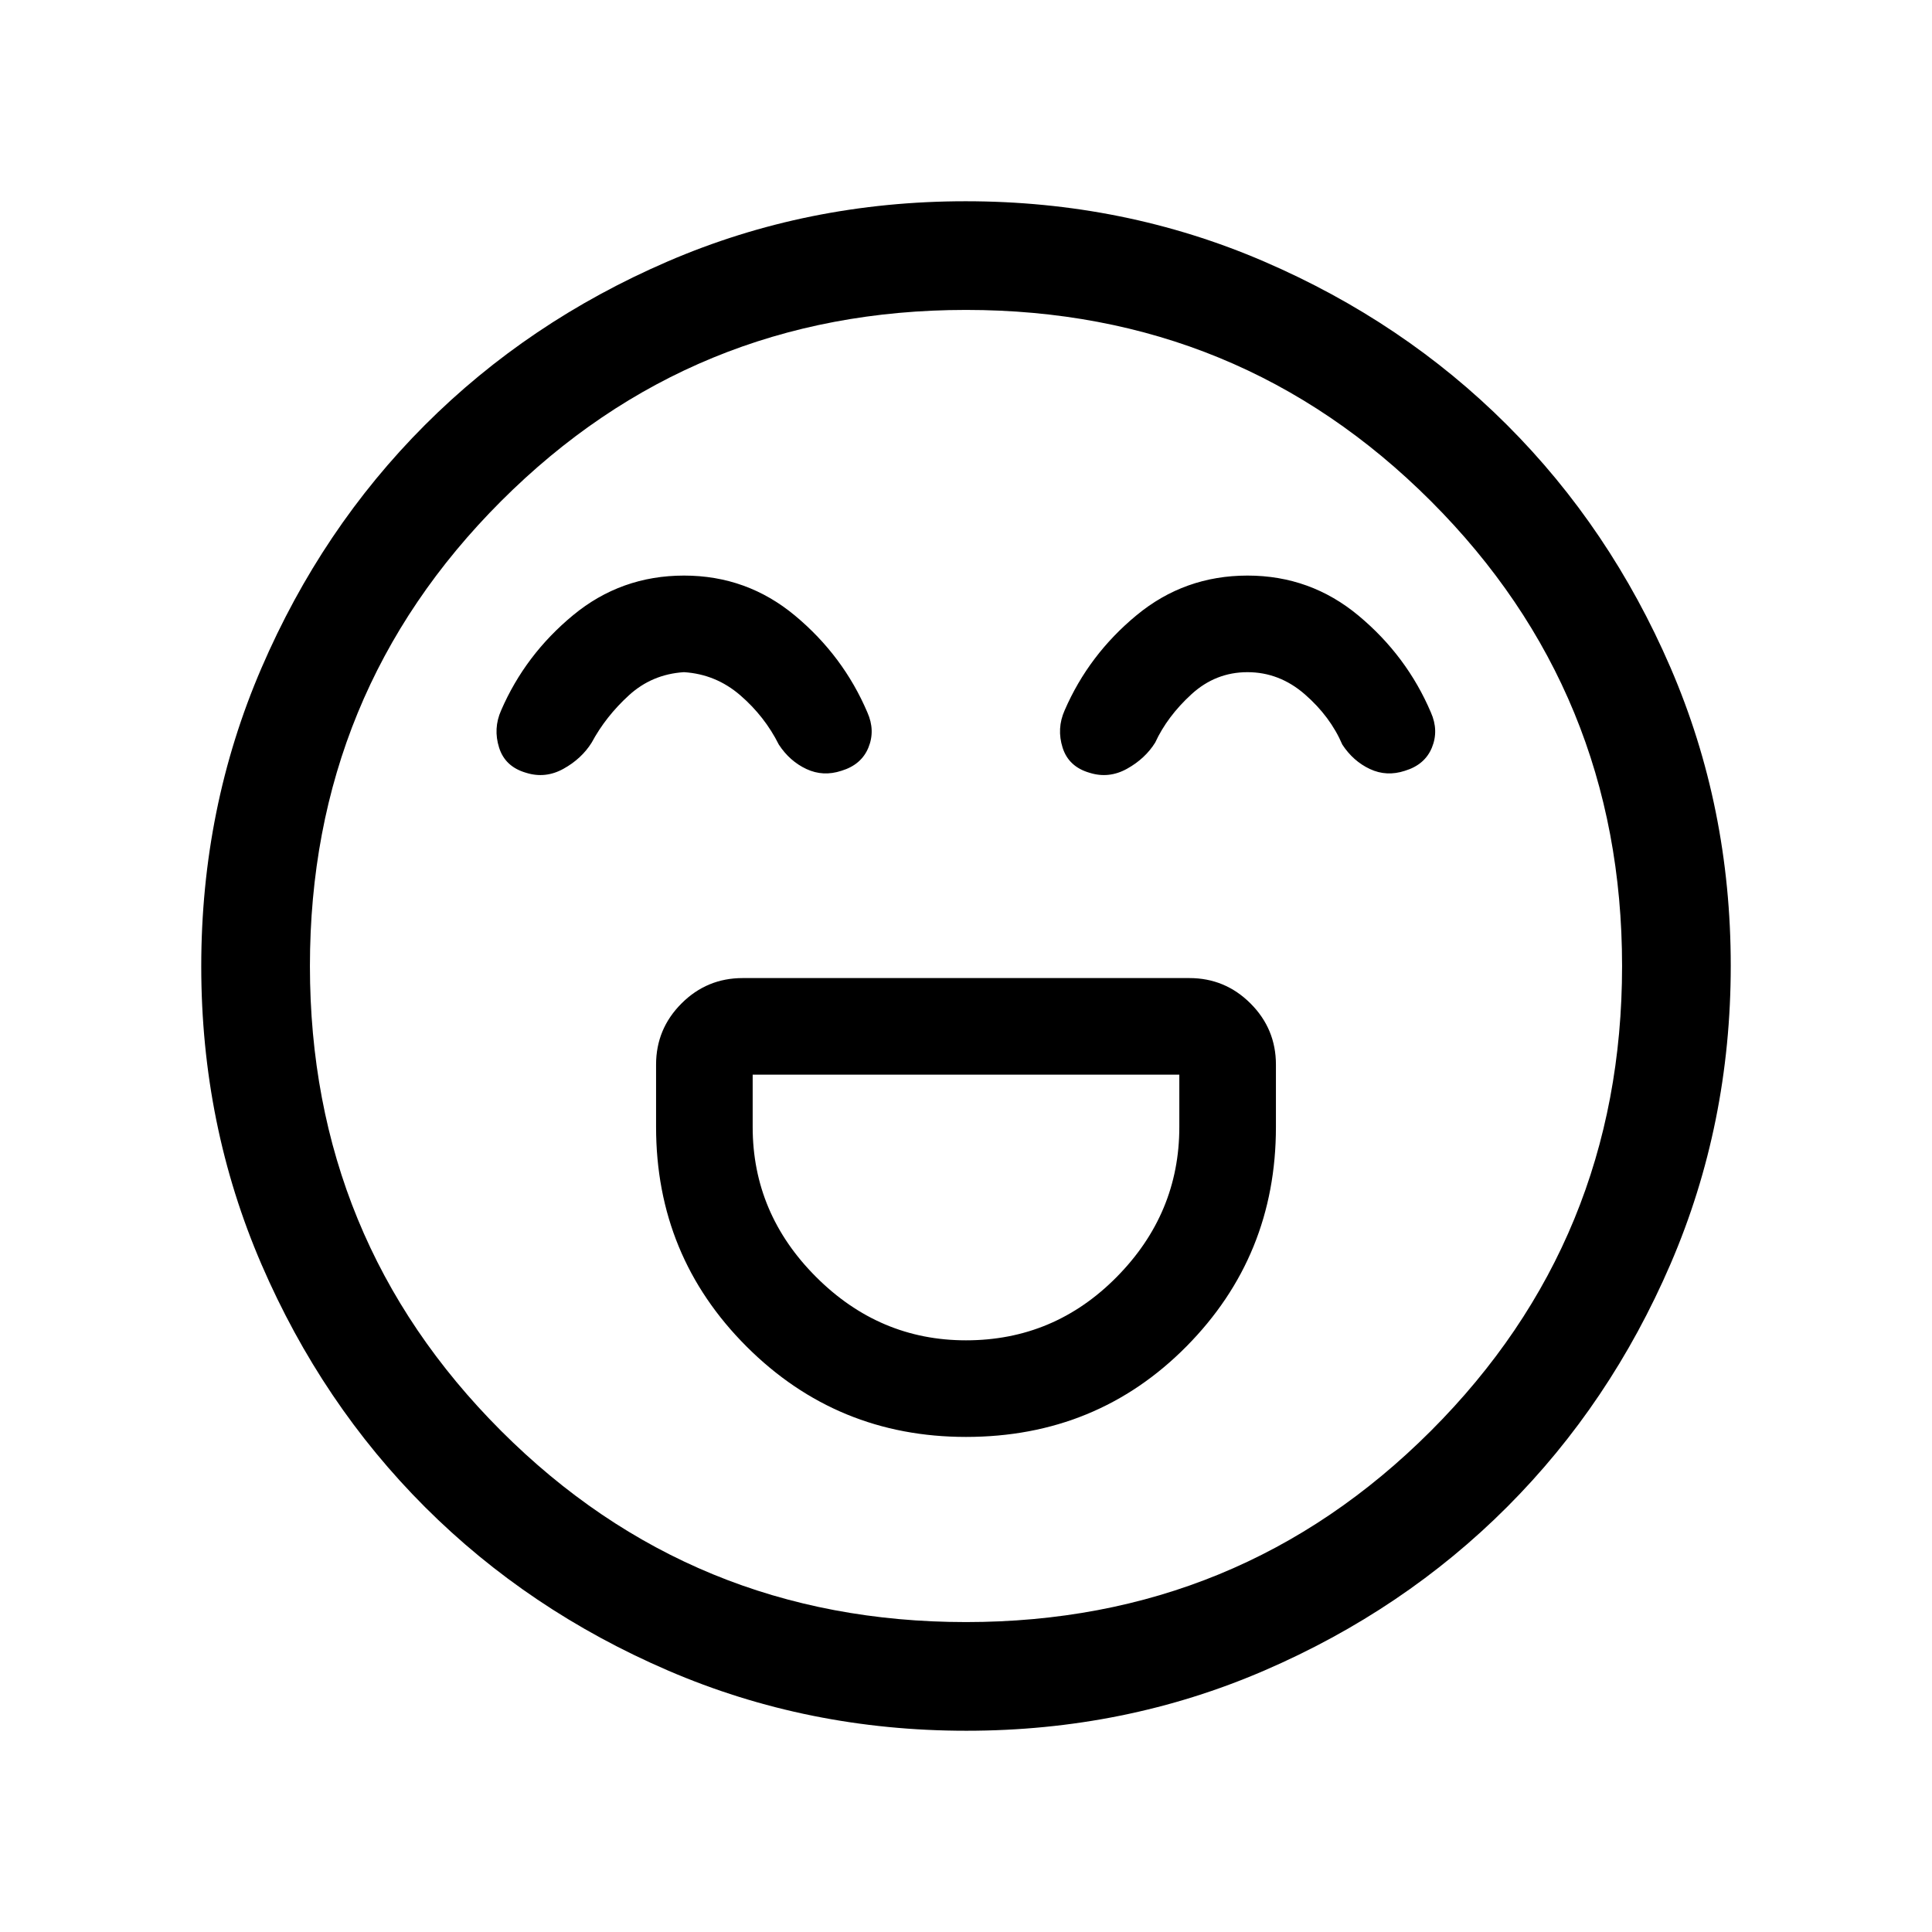 <svg xmlns="http://www.w3.org/2000/svg" height="24" viewBox="0 -960 960 960" width="24"><path d="M480-246q65 0 109.5-44.94T634-400v-31q0-17.75-12.62-30.38Q608.75-474 591-474H369q-17.75 0-30.37 12.62Q326-448.75 326-431v31q0 64.12 44.94 109.06T480-246Zm0-48q-43 0-74.5-31.5T374-400v-26h212v26q0 43-31.1 74.5T480-294ZM339.9-674q-31.28 0-55.1 19.66T249-607q-4 9-1 18.5t13.43 12.5q9.57 3 18.57-2t14-13q7-13 18.5-23.5t27.36-11.5q15.85 1 28 11.5Q380-604 387-590q5.41 8.24 13.7 12.12 8.3 3.88 17.39.88 9.91-3 13.41-11.5T431-606q-11.98-28.11-35.9-48.05Q371.18-674 339.9-674Zm280 0q-31.28 0-55.1 19.66T529-607q-4 9-1 18.5t13.43 12.5q9.57 3 18.57-2t14-13q6-13 18-24t27.86-11q15.85 0 28.5 11Q661-604 667-590q5.41 8.24 13.7 12.12 8.3 3.88 17.39.88 9.91-3 13.41-11.5T711-606q-11.98-28.11-35.9-48.05Q651.18-674 619.9-674ZM480.17-100q-78.81 0-148.21-29.91T211.23-211.1q-51.34-51.28-81.28-120.59Q100-401.01 100-479.83q0-78.81 29.91-148.21t81.19-120.73q51.28-51.34 120.59-81.28Q401.01-860 479.83-860q78.81 0 148.21 29.91t120.73 81.19q51.34 51.28 81.28 120.59Q860-558.99 860-480.17q0 78.81-29.91 148.21T748.9-211.23q-51.28 51.34-120.59 81.28Q558.99-100 480.17-100ZM480-480Zm0 326q136 0 231-95t95-231q0-136-95-231t-231-95q-136 0-231 95t-95 231q0 136 95 231t231 95Z"/></svg>